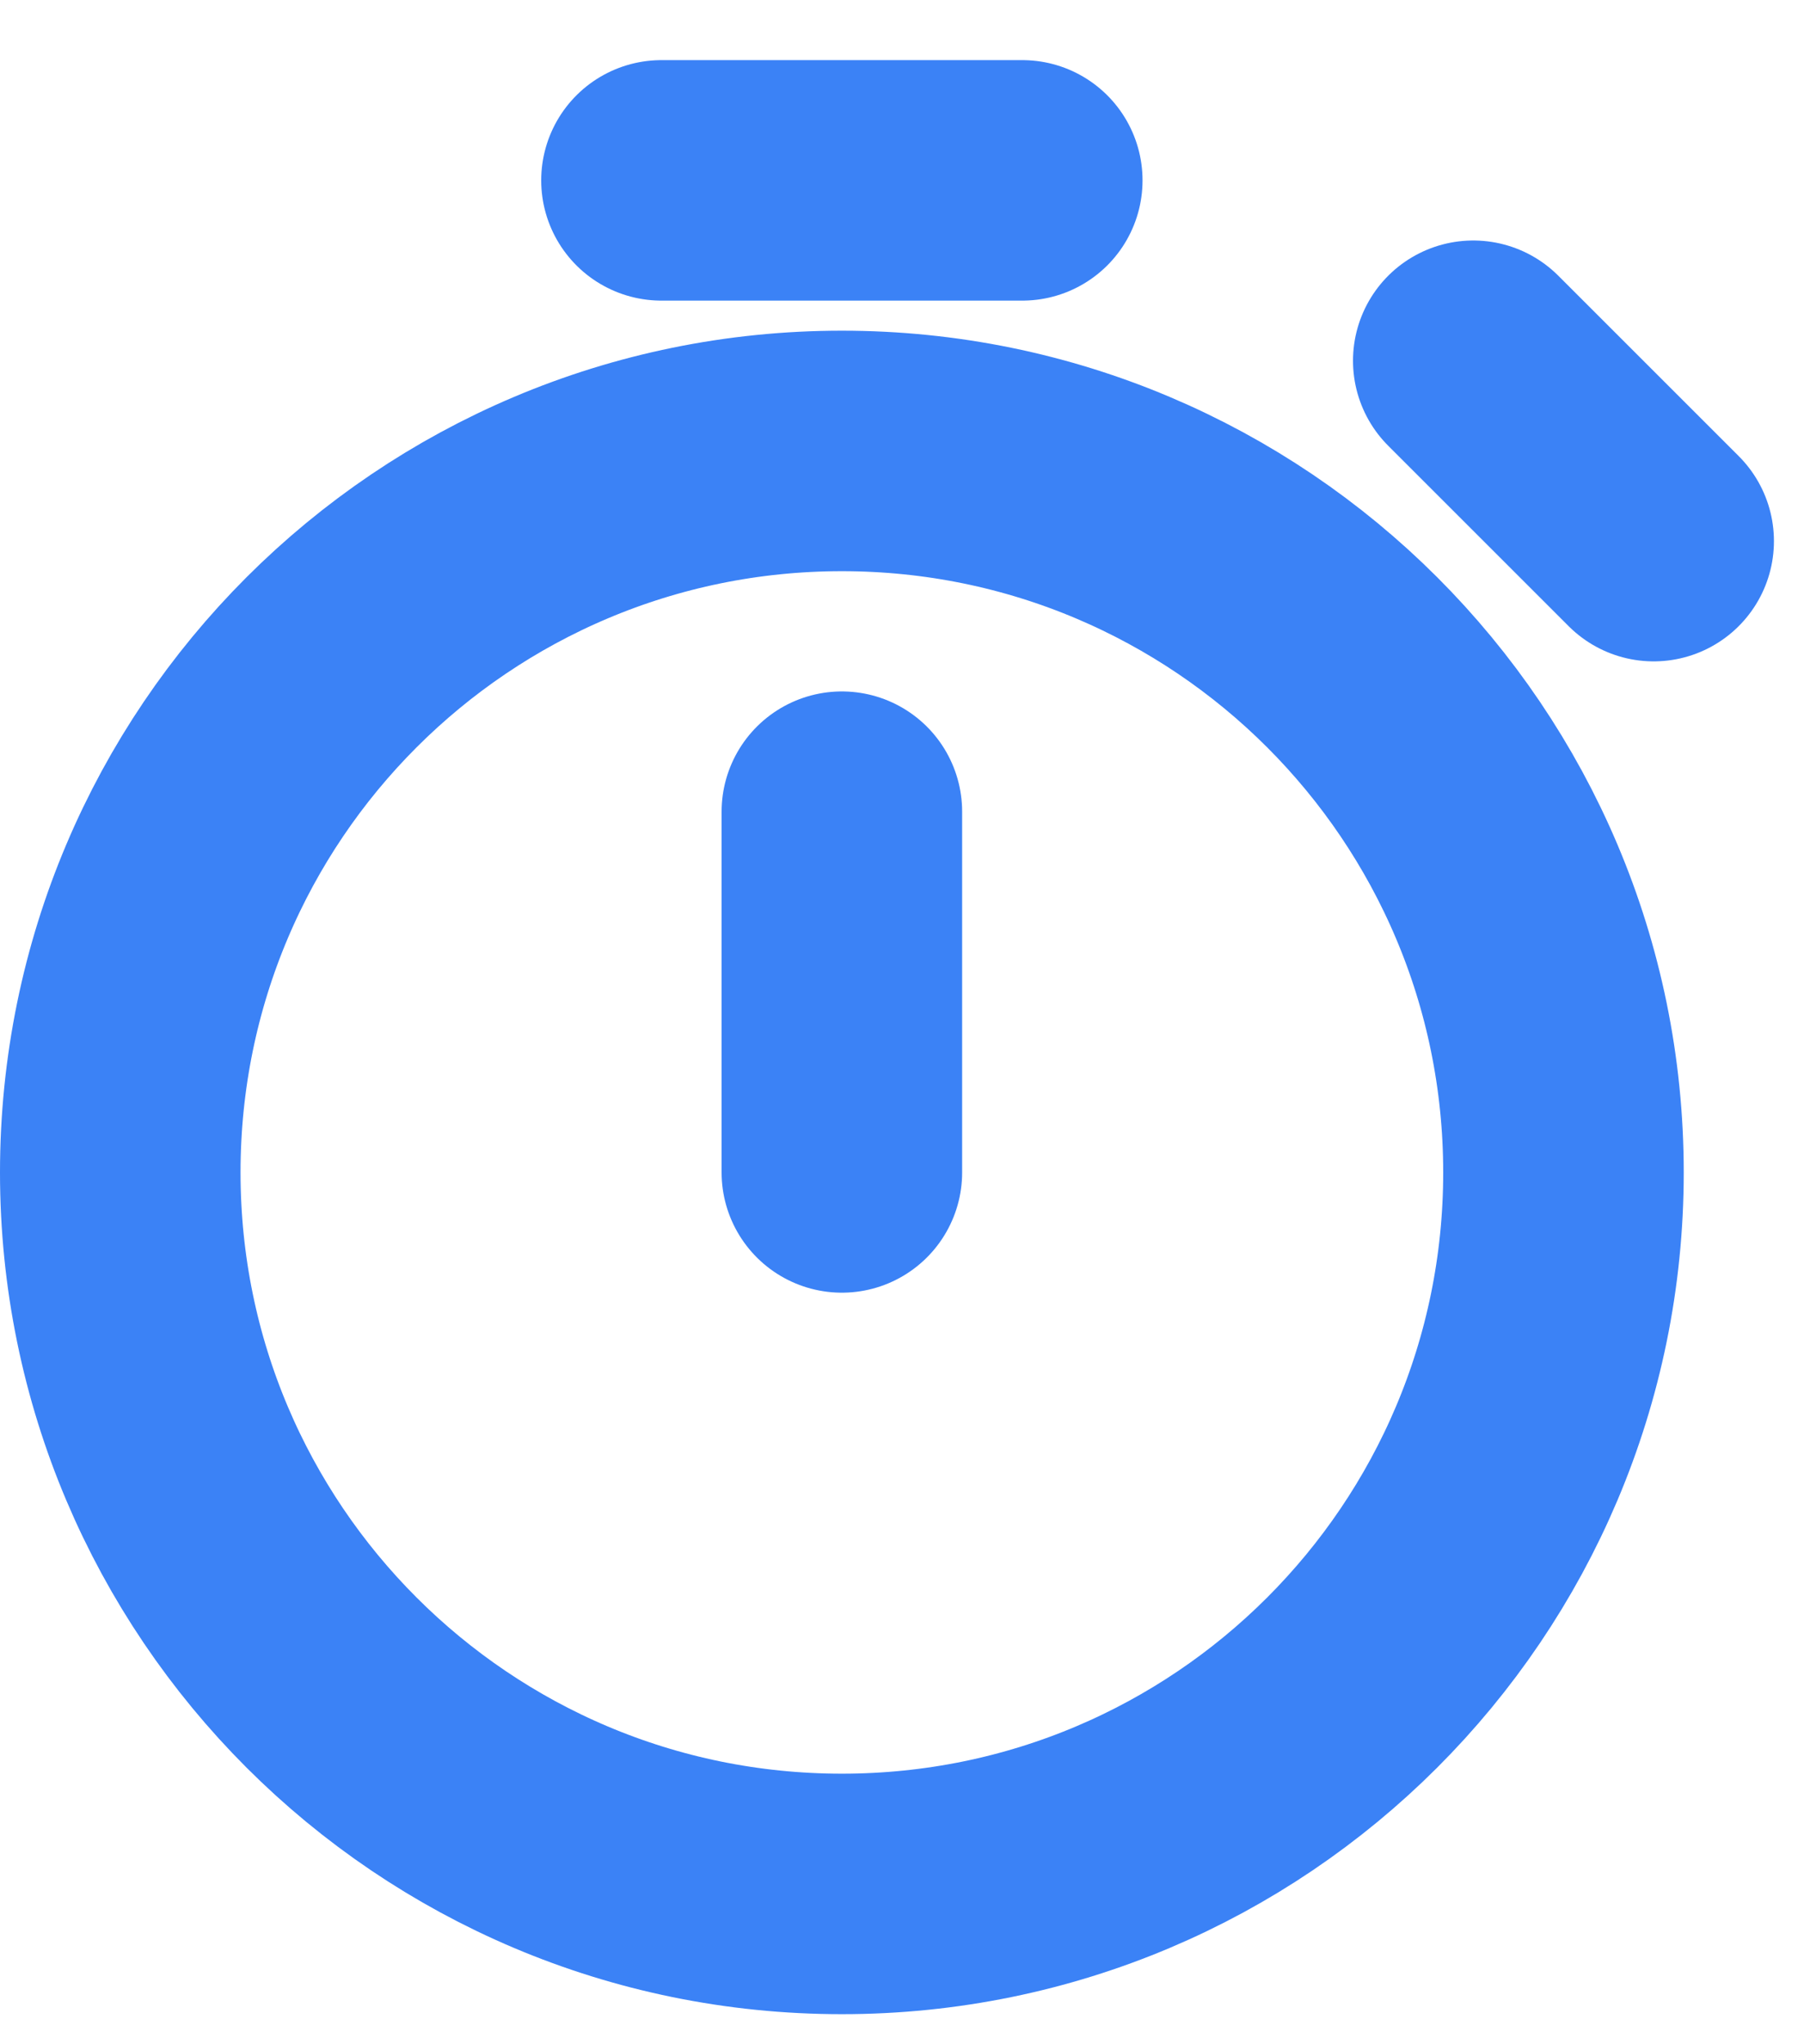 <svg width="15" height="17" viewBox="0 0 15 17" fill="none" xmlns="http://www.w3.org/2000/svg">
<path d="M7 9.75V6.75M13.75 4.5L12.25 3M5.5 1.5H8.5M7 15.75C3.686 15.75 1 13.064 1 9.75C1 6.436 3.686 3.75 7 3.75C10.314 3.75 13 6.436 13 9.75C13 13.064 10.314 15.75 7 15.75Z" stroke="#3B82F6" stroke-width="2" stroke-linecap="round" stroke-linejoin="round"/>
</svg>
